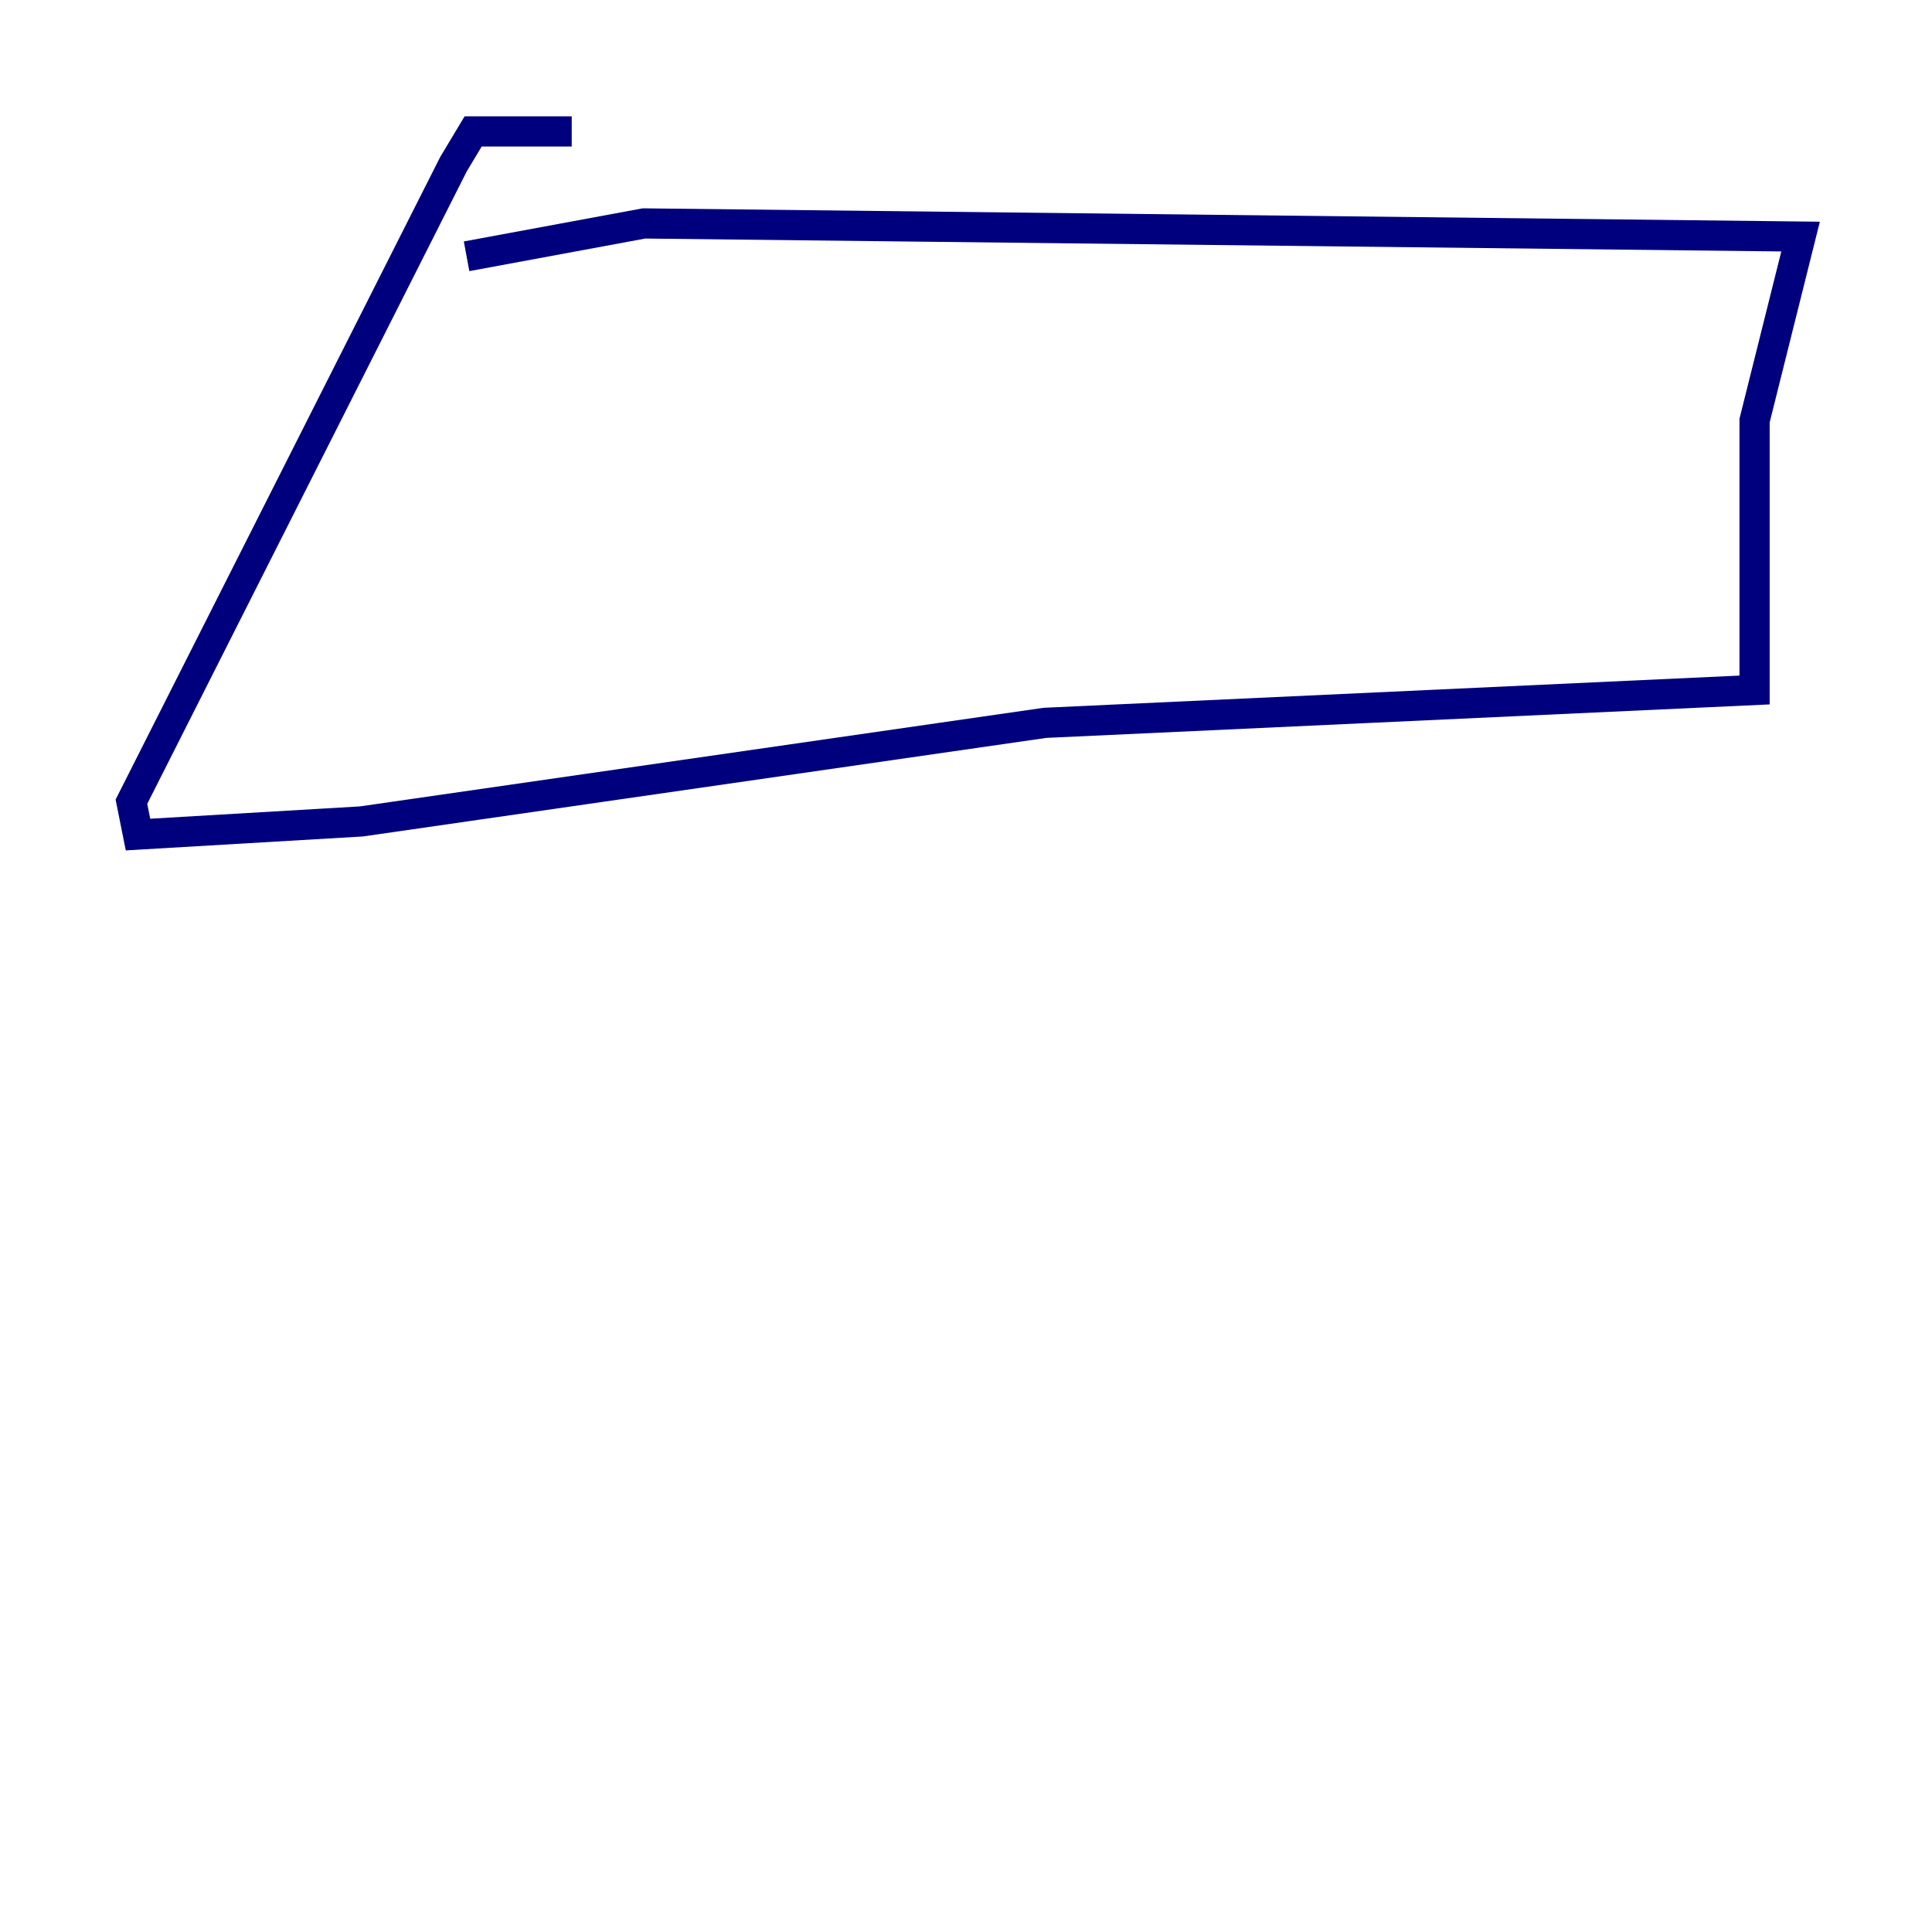 <?xml version="1.0" encoding="utf-8" ?>
<svg baseProfile="tiny" height="128" version="1.2" viewBox="0,0,128,128" width="128" xmlns="http://www.w3.org/2000/svg" xmlns:ev="http://www.w3.org/2001/xml-events" xmlns:xlink="http://www.w3.org/1999/xlink"><defs /><polyline fill="none" points="30.912,16.98 42.667,14.803 119.293,15.674 116.245,27.864 116.245,45.714 69.225,47.891 23.946,54.422 9.143,55.292 8.707,53.116 30.041,10.884 31.347,8.707 37.878,8.707" stroke="#00007f" stroke-width="2" /></svg>